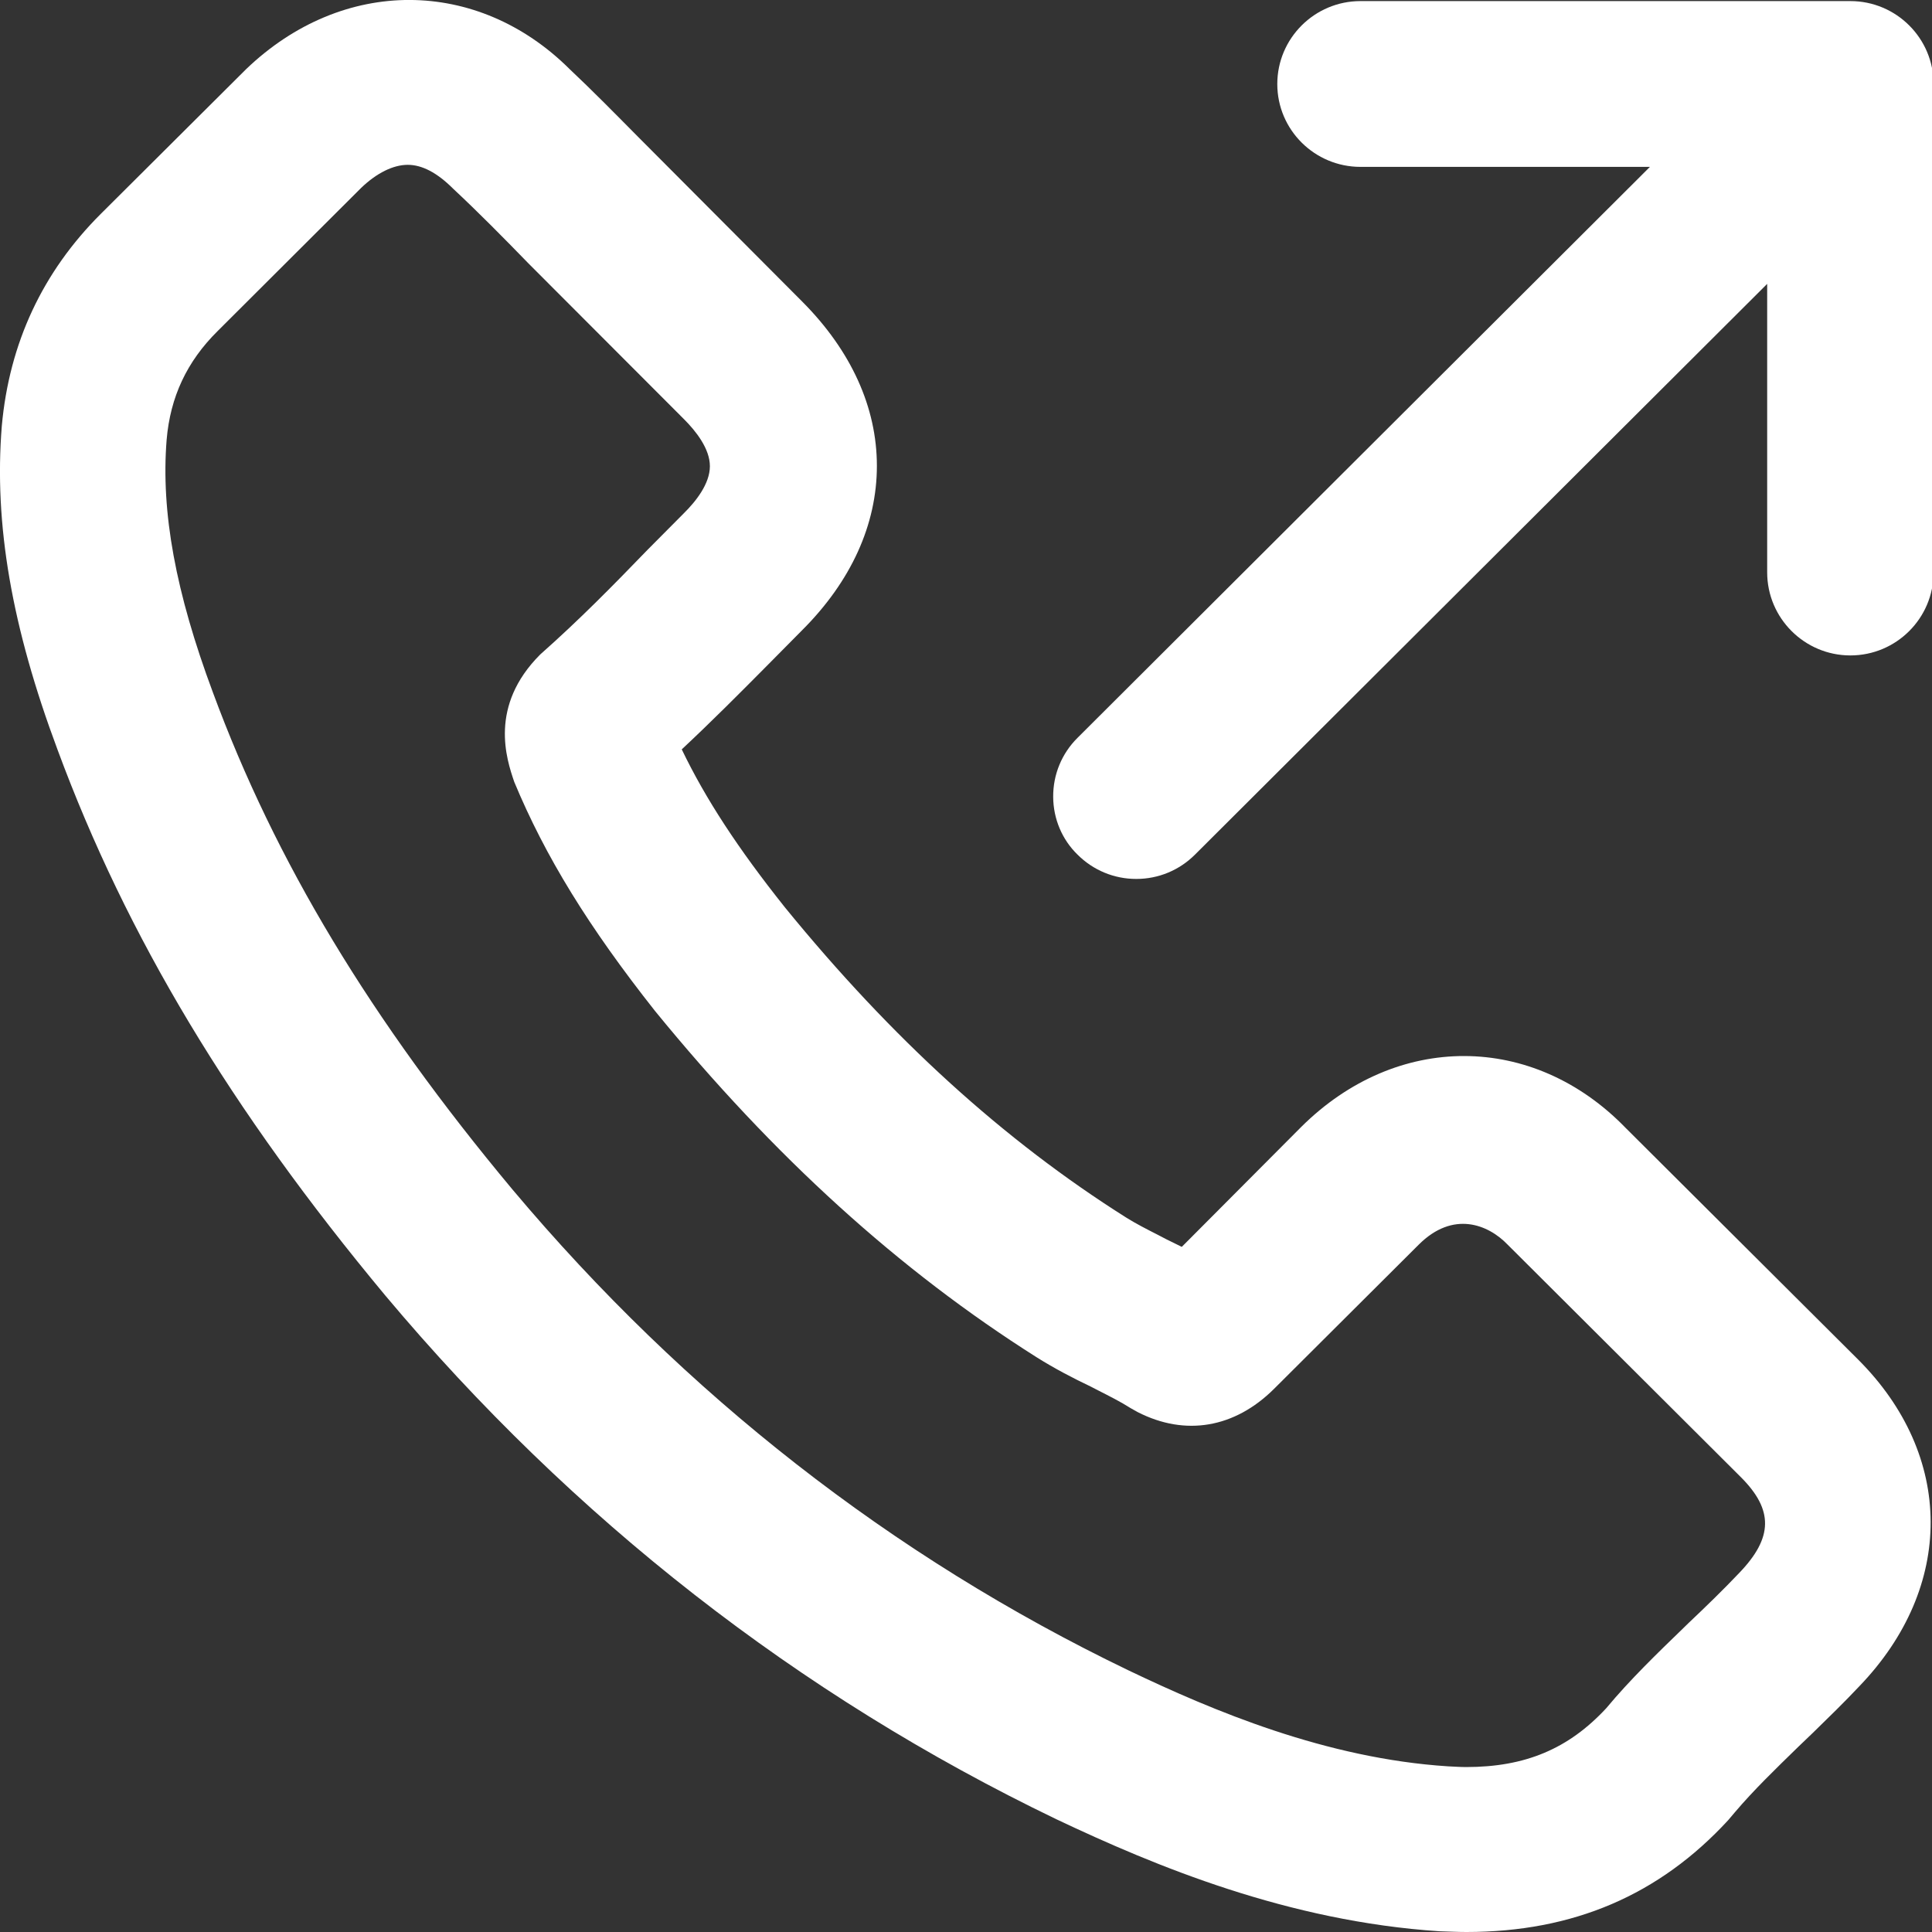 <?xml version="1.0" encoding="utf-8"?>
<!-- Generator: Adobe Illustrator 17.0.0, SVG Export Plug-In . SVG Version: 6.00 Build 0)  -->
<svg version="1.2" baseProfile="tiny" id="Layer_1" xmlns="http://www.w3.org/2000/svg" xmlns:xlink="http://www.w3.org/1999/xlink"
	 x="0px" y="0px" width="16px" height="16px" viewBox="0 0 16 16" xml:space="preserve">
<rect x="0" y="0" width="16" height="16" fill="#333333" stroke="none"/>
<path fill="#FFFFFF" d="M13.463,9.341c-0.767-0.791-1.897-0.794-2.687-0.008l-0.989,0.993c-0.04-0.02-0.083-0.041-0.13-0.064
	l-0.065-0.034c-0.094-0.048-0.183-0.093-0.266-0.145c-1.014-0.64-1.939-1.481-2.826-2.569C6.112,7.027,5.843,6.616,5.646,6.206
	C5.89,5.978,6.124,5.743,6.35,5.515l0.295-0.298c0.403-0.403,0.617-0.873,0.617-1.359c0-0.484-0.213-0.953-0.617-1.359L5.281,1.13
	C5.093,0.94,4.902,0.746,4.717,0.572c-0.762-0.758-1.877-0.768-2.678,0L0.836,1.77C0.353,2.251,0.077,2.841,0.015,3.527
	C-0.051,4.34,0.097,5.193,0.477,6.21c0.572,1.547,1.435,2.982,2.714,4.519c1.552,1.85,3.421,3.309,5.557,4.337
	c0.821,0.389,1.921,0.846,3.174,0.928C11.998,15.996,12.071,16,12.144,16c0.884,0,1.596-0.305,2.168-0.926l0.055-0.065
	c0.157-0.185,0.337-0.359,0.527-0.544l0.119-0.114c0.129-0.126,0.261-0.254,0.385-0.386c0.792-0.823,0.787-1.911-0.011-2.707
	L13.463,9.341z M4.474,5.42c-0.427,0.427-0.28,0.866-0.215,1.056c0.257,0.618,0.616,1.201,1.166,1.897
	c0.988,1.21,2.022,2.148,3.161,2.868c0.148,0.093,0.304,0.174,0.447,0.242l0.06,0.031c0.096,0.049,0.188,0.095,0.271,0.148
	l0.059,0.033c0.394,0.201,0.802,0.131,1.128-0.193l1.198-1.194c0.285-0.285,0.576-0.168,0.737,0l1.931,1.925
	c0.271,0.271,0.268,0.501-0.014,0.794h0c-0.133,0.14-0.27,0.273-0.421,0.416l-0.042,0.041c-0.216,0.209-0.44,0.425-0.638,0.663
	c-0.312,0.336-0.67,0.487-1.16,0.487c-0.049,0-0.102-0.004-0.15-0.006c-1.01-0.065-1.947-0.46-2.651-0.797
	c-1.953-0.941-3.668-2.28-5.096-3.979C3.068,8.442,2.28,7.134,1.763,5.734C1.454,4.905,1.332,4.24,1.38,3.642
	c0.03-0.355,0.168-0.649,0.423-0.901l1.188-1.185c0.128-0.123,0.265-0.191,0.386-0.191c0.118,0,0.243,0.065,0.376,0.198
	c0.212,0.198,0.413,0.402,0.626,0.621l1.286,1.288C5.763,3.57,5.879,3.716,5.879,3.861c0,0.145-0.116,0.291-0.214,0.388L5.363,4.553
	C5.069,4.857,4.801,5.13,4.474,5.42z"/>
<path fill="#FFFFFF" d="M15.324,0.009h-4.057c-0.38,0-0.689,0.308-0.689,0.687c0,0.379,0.309,0.686,0.689,0.686h2.397L8.924,6.11
	C8.793,6.24,8.721,6.414,8.722,6.599c0.001,0.183,0.074,0.354,0.201,0.478c0.13,0.13,0.303,0.202,0.487,0.202
	c0.184,0,0.357-0.072,0.487-0.202l4.738-4.726V4.74c0,0.379,0.309,0.688,0.689,0.688c0.38,0,0.689-0.308,0.689-0.688V0.696
	C16.013,0.317,15.704,0.009,15.324,0.009z"/>
</svg>
